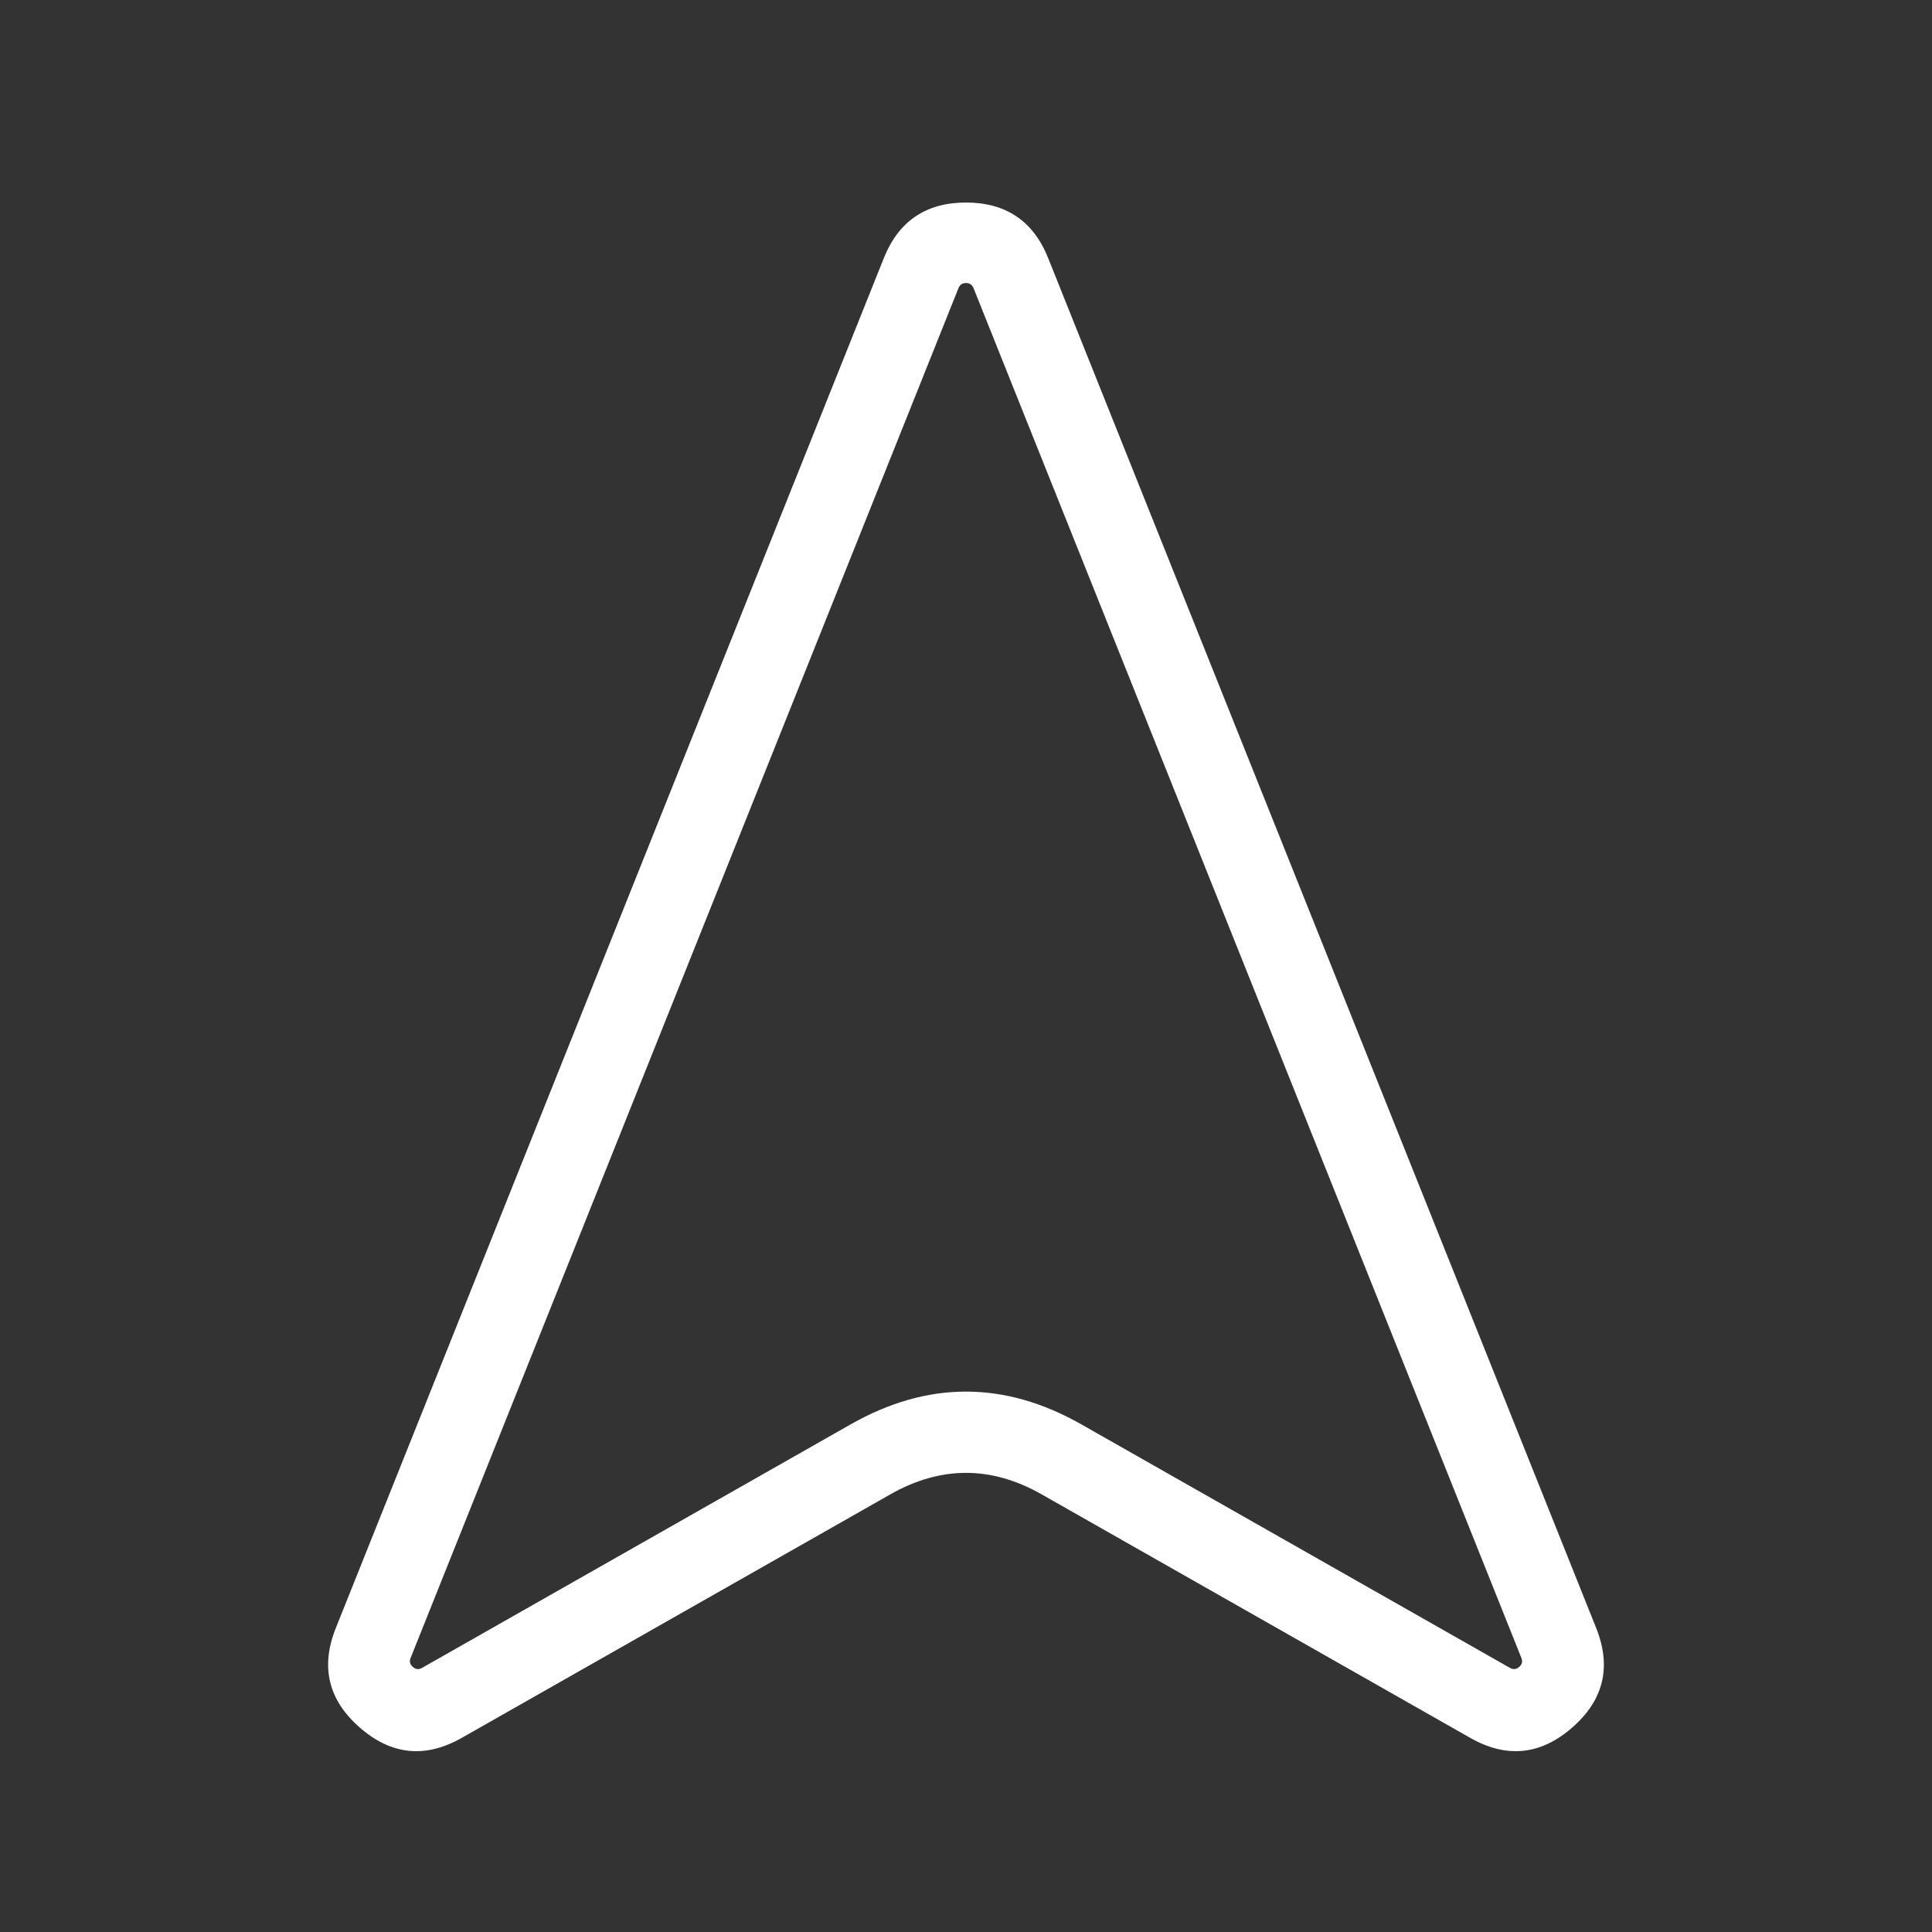 <svg xmlns="http://www.w3.org/2000/svg" xmlns:xlink="http://www.w3.org/1999/xlink" fill="none" version="1.1" width="24" height="24" viewBox="0 0 24 24"><rect x="0" y="0" width="24" height="24" fill="#333333" stroke="none"/><defs><clipPath id="master_svg0_287_2405"><rect x="0" y="0" width="24" height="24" rx="0"/></clipPath></defs><g><g clip-path="url(#master_svg0_287_2405)"><g><path d="M19.53,21.461Q20.118,20.948,19.828,20.223L13.021,3.207Q12.745,2.516,12,2.516Q11.255,2.516,10.979,3.207L4.172,20.223Q3.882,20.948,4.47,21.461Q5.058,21.974,5.737,21.588L11.061,18.563Q12,18.03,12.939,18.563L18.263,21.588Q18.941,21.974,19.53,21.461ZM12.093,3.578L18.899,20.595Q18.926,20.66,18.872,20.707Q18.819,20.754,18.757,20.719L13.433,17.694Q12,16.88,10.567,17.694L5.243,20.719Q5.181,20.754,5.128,20.707Q5.074,20.66,5.101,20.595L11.907,3.578Q11.932,3.516,12,3.516Q12.068,3.516,12.093,3.578Z" fill-rule="evenodd" fill="#FFFFFF" fill-opacity="1" style="mix-blend-mode:passthrough"/></g></g></g></svg>